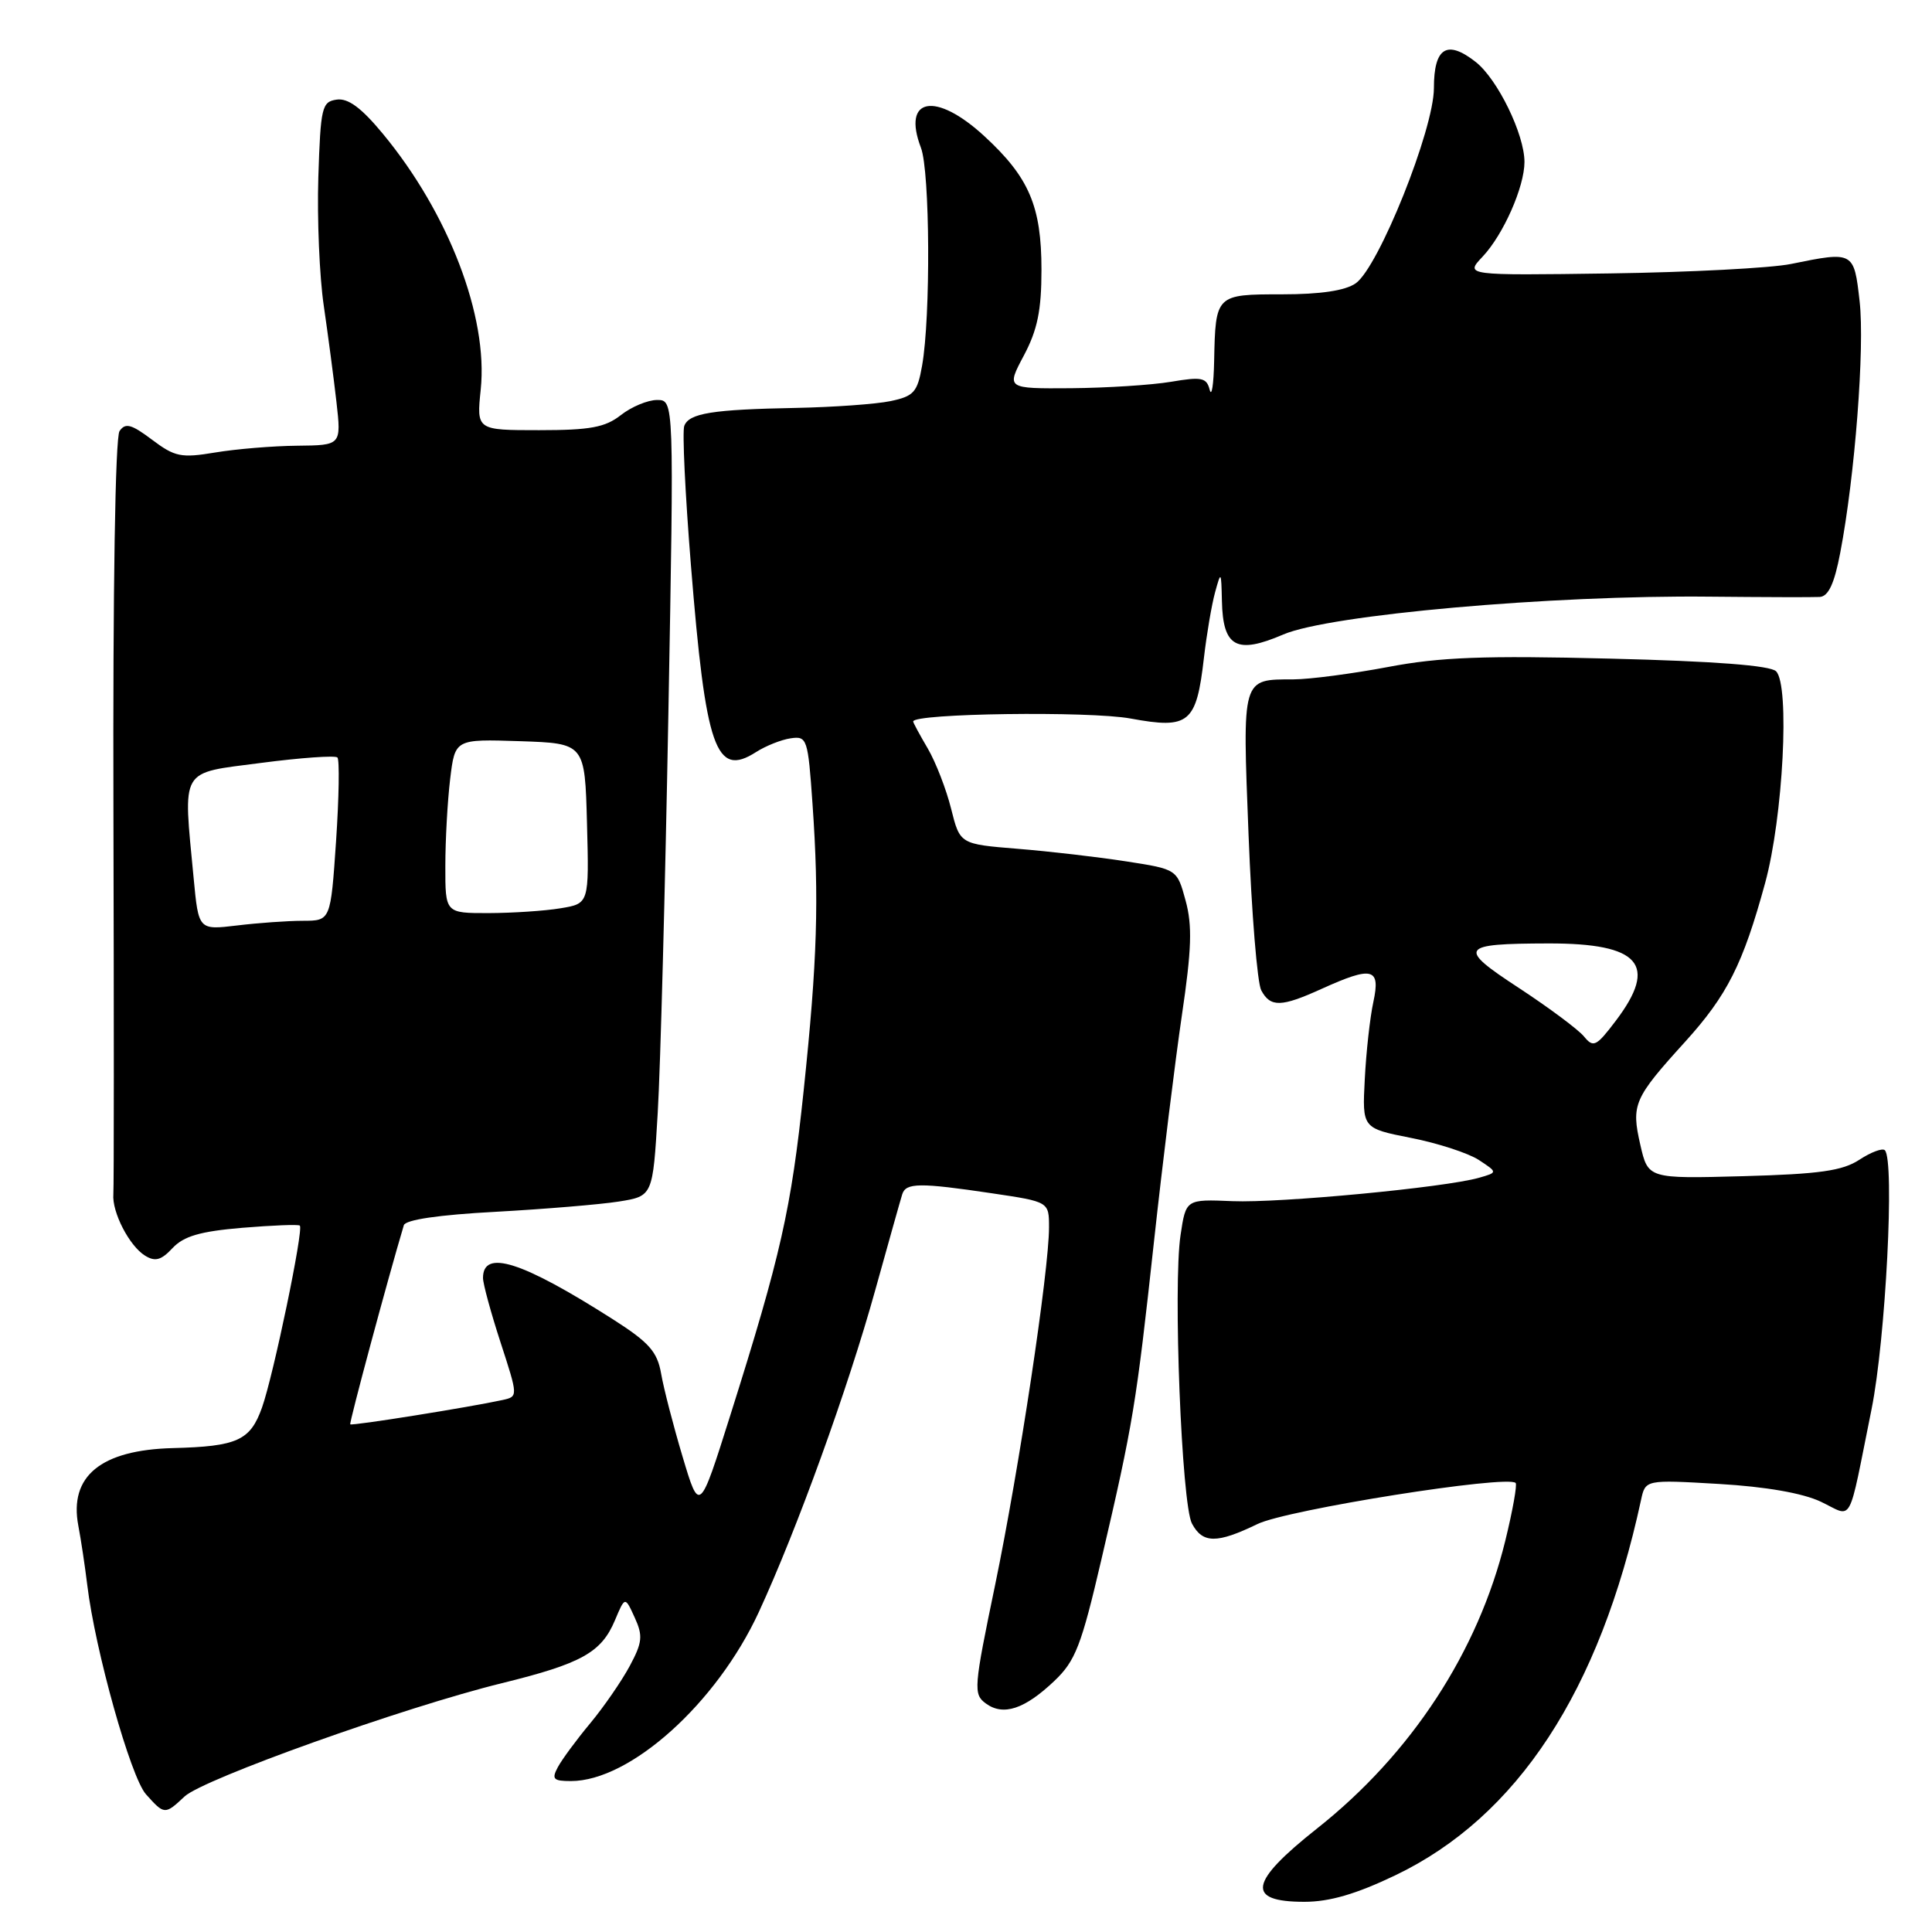 <?xml version="1.0" encoding="UTF-8" standalone="no"?>
<!DOCTYPE svg PUBLIC "-//W3C//DTD SVG 1.1//EN" "http://www.w3.org/Graphics/SVG/1.1/DTD/svg11.dtd" >
<svg xmlns="http://www.w3.org/2000/svg" xmlns:xlink="http://www.w3.org/1999/xlink" version="1.1" viewBox="0 0 256 256">
 <g >
 <path fill="currentColor"
d=" M 184.88 248.49 C 201.06 240.74 211.97 224.08 217.44 198.78 C 218.02 196.06 218.02 196.06 227.76 196.63 C 233.96 196.99 238.87 197.85 241.26 198.98 C 245.63 201.05 244.79 202.56 247.99 186.73 C 249.86 177.46 251.08 153.74 249.75 152.41 C 249.43 152.10 247.92 152.66 246.38 153.67 C 244.14 155.14 241.11 155.57 230.99 155.85 C 218.38 156.19 218.38 156.19 217.35 151.69 C 216.13 146.35 216.48 145.54 223.28 138.05 C 228.87 131.88 230.95 127.76 233.89 117.00 C 236.27 108.29 237.18 90.79 235.34 88.95 C 234.58 88.18 227.18 87.61 213.34 87.27 C 196.62 86.85 190.80 87.07 183.92 88.38 C 179.20 89.27 173.58 90.01 171.42 90.02 C 164.50 90.04 164.62 89.61 165.44 110.62 C 165.84 120.98 166.60 130.25 167.12 131.22 C 168.34 133.50 169.77 133.46 175.14 131.02 C 181.85 127.98 182.95 128.25 181.98 132.75 C 181.53 134.81 181.02 139.43 180.84 143.00 C 180.50 149.50 180.50 149.50 186.97 150.78 C 190.53 151.48 194.57 152.80 195.95 153.70 C 198.46 155.35 198.46 155.35 195.98 156.06 C 191.48 157.35 169.62 159.42 163.32 159.16 C 157.14 158.90 157.14 158.90 156.43 163.65 C 155.42 170.32 156.57 199.33 157.94 201.88 C 159.36 204.54 161.24 204.55 166.63 201.94 C 170.54 200.04 199.73 195.40 200.83 196.50 C 201.05 196.72 200.44 200.16 199.46 204.15 C 195.85 218.87 187.01 232.40 174.51 242.29 C 165.50 249.42 165.05 252.00 172.84 252.00 C 176.18 252.00 179.70 250.97 184.88 248.49 Z  M 24.46 238.04 C 26.92 235.73 53.59 226.20 66.50 223.03 C 77.07 220.43 79.69 218.97 81.49 214.68 C 82.82 211.52 82.82 211.52 84.10 214.33 C 85.21 216.75 85.12 217.63 83.44 220.76 C 82.37 222.75 80.02 226.16 78.21 228.34 C 76.40 230.51 74.47 233.13 73.92 234.15 C 73.07 235.74 73.31 236.00 75.65 236.00 C 83.50 236.00 94.96 225.70 100.54 213.62 C 105.60 202.67 112.36 183.97 115.96 171.00 C 117.72 164.68 119.33 158.94 119.55 158.25 C 120.03 156.71 121.85 156.69 131.46 158.12 C 139.00 159.24 139.00 159.24 139.00 162.63 C 139.00 168.38 135.02 194.75 131.87 209.96 C 129.02 223.68 128.95 224.49 130.63 225.72 C 132.94 227.41 135.76 226.48 139.70 222.74 C 142.50 220.08 143.28 218.08 145.95 206.60 C 150.14 188.64 150.55 186.17 152.91 164.50 C 154.05 154.05 155.72 140.55 156.61 134.50 C 157.90 125.80 158.00 122.63 157.10 119.34 C 155.97 115.18 155.97 115.18 149.24 114.14 C 145.53 113.56 139.06 112.81 134.85 112.47 C 127.20 111.85 127.20 111.85 126.03 107.17 C 125.39 104.60 124.00 101.01 122.94 99.19 C 121.87 97.37 121.00 95.76 121.00 95.60 C 121.00 94.52 144.38 94.20 149.82 95.21 C 157.58 96.64 158.53 95.85 159.53 87.14 C 159.89 84.04 160.55 80.15 161.00 78.50 C 161.79 75.62 161.82 75.66 161.91 79.63 C 162.04 85.76 163.85 86.74 170.05 84.07 C 176.13 81.46 205.64 78.84 226.50 79.06 C 233.65 79.13 240.23 79.15 241.12 79.10 C 242.27 79.03 243.06 77.35 243.84 73.25 C 245.79 63.09 247.10 46.03 246.41 39.93 C 245.66 33.30 245.63 33.28 237.30 34.98 C 234.66 35.52 223.86 36.08 213.30 36.23 C 194.10 36.50 194.10 36.50 196.46 34.00 C 199.20 31.09 202.00 24.76 202.00 21.46 C 202.00 17.80 198.44 10.49 195.54 8.21 C 191.73 5.22 190.00 6.30 190.00 11.67 C 190.00 17.15 182.68 35.41 179.64 37.54 C 178.25 38.51 174.99 39.00 169.88 39.00 C 161.09 39.00 161.06 39.03 160.88 47.83 C 160.82 50.95 160.55 52.67 160.29 51.65 C 159.88 50.03 159.23 49.90 155.16 50.59 C 152.60 51.02 146.64 51.40 141.92 51.44 C 133.33 51.50 133.33 51.50 135.67 47.10 C 137.47 43.71 138.00 41.11 138.00 35.75 C 138.00 27.33 136.37 23.51 130.43 18.04 C 123.97 12.09 119.49 12.91 122.03 19.58 C 123.23 22.73 123.33 42.00 122.18 48.46 C 121.56 51.98 121.09 52.50 117.99 53.15 C 116.07 53.55 110.45 53.95 105.50 54.05 C 94.38 54.26 91.31 54.75 90.67 56.43 C 90.39 57.15 90.79 65.45 91.55 74.88 C 93.51 99.27 94.84 103.07 100.17 99.66 C 101.45 98.84 103.52 98.01 104.77 97.83 C 106.94 97.51 107.06 97.87 107.66 106.50 C 108.55 119.17 108.30 127.29 106.49 144.50 C 104.83 160.27 103.47 166.31 96.78 187.50 C 92.68 200.50 92.68 200.50 90.44 193.00 C 89.21 188.88 87.93 183.93 87.60 182.00 C 87.09 179.10 86.00 177.87 81.24 174.83 C 69.15 167.12 64.00 165.48 64.00 169.34 C 64.00 170.11 65.05 173.96 66.33 177.89 C 68.66 185.05 68.66 185.05 66.58 185.51 C 62.35 186.44 46.62 188.96 46.41 188.73 C 46.25 188.55 51.40 169.40 53.51 162.35 C 53.73 161.62 58.16 160.97 65.68 160.57 C 72.18 160.21 79.53 159.60 82.00 159.21 C 86.50 158.49 86.50 158.49 87.15 147.49 C 87.51 141.45 88.14 117.71 88.56 94.75 C 89.32 53.00 89.32 53.00 87.07 53.00 C 85.83 53.00 83.67 53.90 82.27 55.00 C 80.19 56.63 78.22 57.00 71.44 57.00 C 63.14 57.00 63.14 57.00 63.70 51.60 C 64.70 41.95 59.44 28.24 50.71 17.70 C 47.88 14.28 46.12 12.98 44.61 13.20 C 42.65 13.48 42.48 14.20 42.18 23.50 C 42.01 29.00 42.33 36.65 42.90 40.50 C 43.46 44.35 44.22 50.09 44.58 53.25 C 45.23 59.00 45.23 59.00 39.37 59.06 C 36.14 59.09 31.25 59.50 28.50 59.96 C 24.00 60.71 23.17 60.54 20.14 58.26 C 17.40 56.20 16.61 55.99 15.84 57.12 C 15.27 57.95 14.95 78.09 15.03 107.50 C 15.10 134.45 15.10 157.28 15.02 158.23 C 14.82 160.60 17.13 165.09 19.22 166.38 C 20.56 167.21 21.36 166.99 22.86 165.38 C 24.34 163.80 26.52 163.16 32.10 162.69 C 36.12 162.36 39.56 162.22 39.73 162.40 C 40.25 162.92 36.24 182.21 34.72 186.50 C 33.16 190.88 31.46 191.66 22.90 191.88 C 13.36 192.13 9.13 195.60 10.38 202.17 C 10.73 204.00 11.26 207.53 11.56 210.00 C 12.60 218.67 17.32 235.49 19.34 237.75 C 21.78 240.48 21.85 240.49 24.46 238.04 Z  M 209.88 137.33 C 209.12 136.41 205.25 133.53 201.29 130.93 C 193.06 125.55 193.39 125.04 205.18 125.01 C 217.30 124.99 219.75 127.80 214.10 135.26 C 211.51 138.68 211.13 138.86 209.88 137.33 Z  M 25.66 116.37 C 24.26 101.54 23.69 102.52 34.59 101.09 C 39.86 100.40 44.41 100.08 44.71 100.37 C 45.00 100.67 44.92 105.66 44.53 111.46 C 43.81 122.00 43.81 122.00 40.15 122.01 C 38.14 122.01 34.21 122.29 31.41 122.63 C 26.31 123.24 26.31 123.24 25.66 116.37 Z  M 59.01 114.75 C 59.01 111.31 59.30 106.12 59.65 103.21 C 60.29 97.93 60.29 97.93 68.89 98.21 C 77.50 98.50 77.50 98.50 77.78 109.11 C 78.06 119.73 78.06 119.73 74.28 120.35 C 72.20 120.70 67.91 120.98 64.75 120.99 C 59.00 121.00 59.00 121.00 59.01 114.75 Z "/>
</g>
</svg>